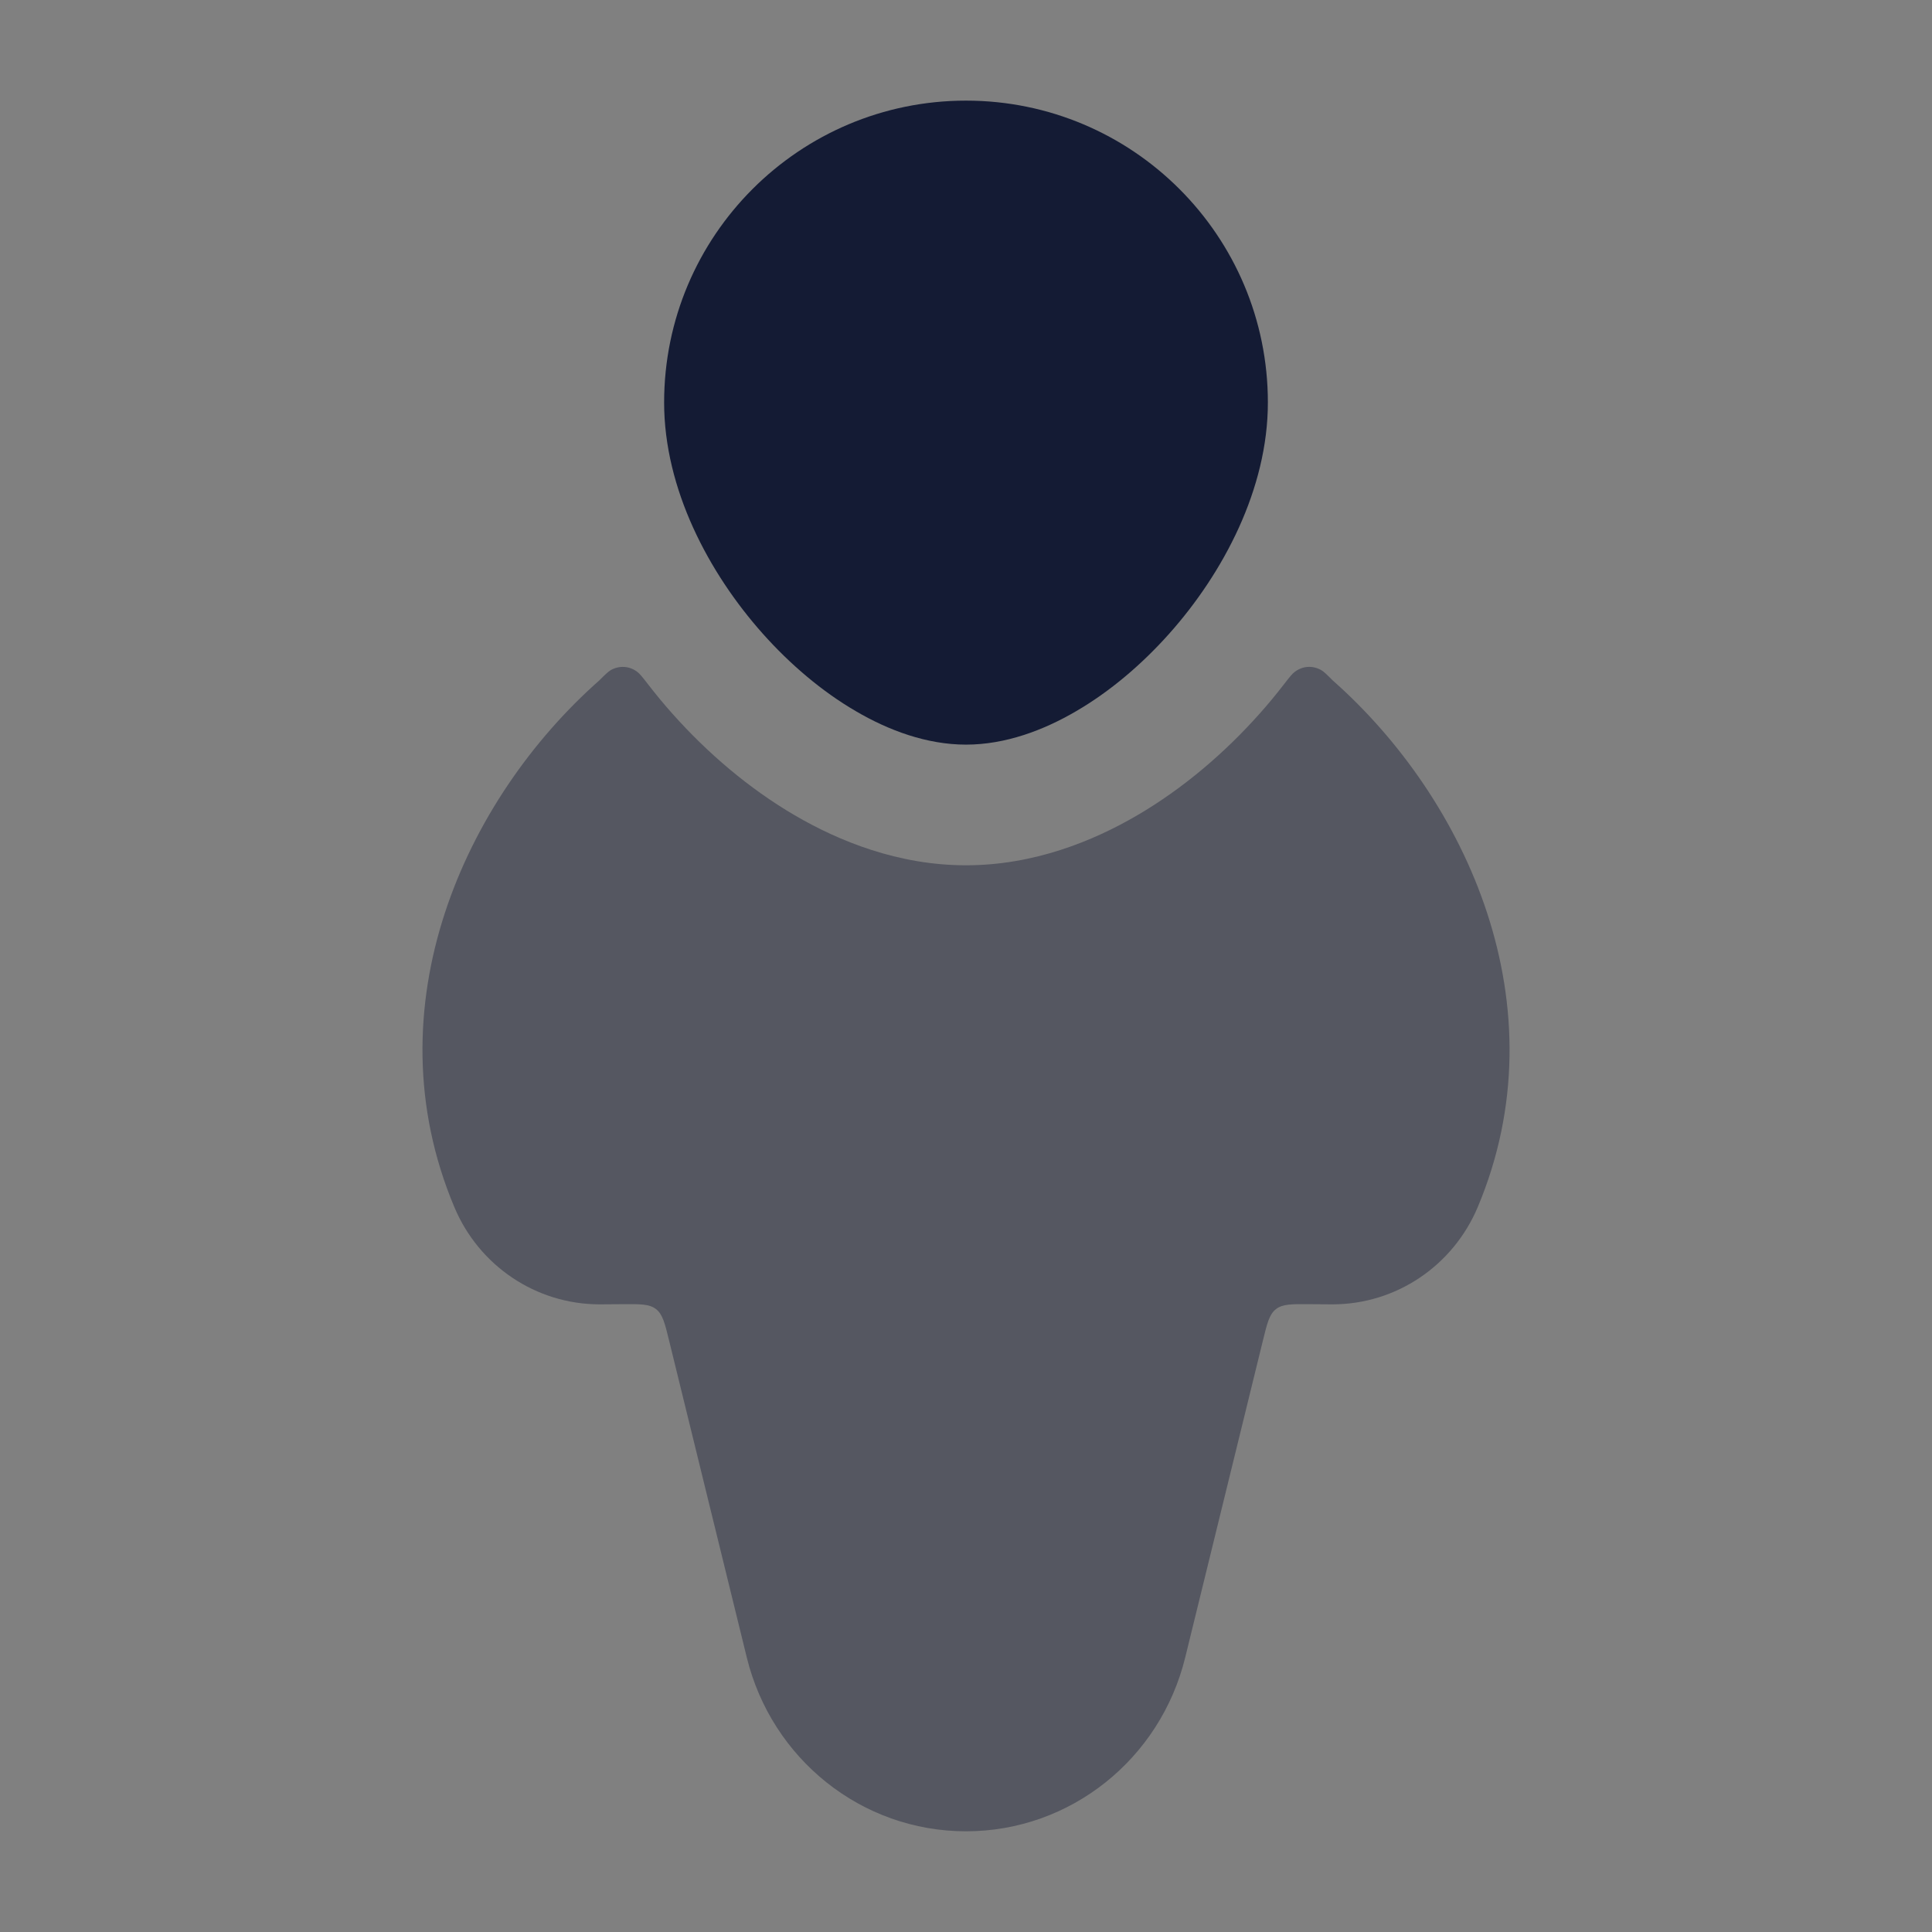 <svg width="24" height="24" viewBox="0 0 24 24" fill="none" xmlns="http://www.w3.org/2000/svg">
<rect x="0" y="0" width="24" height="24" fill="#808080" stroke="none"/>
<path d="M15 5C15 6.657 13.242 8.5 12 8.5C10.758 8.5 9 6.657 9 5C9 3.343 10.343 2 12 2C13.657 2 15 3.343 15 5Z" fill="white"/>
<path d="M8.25 5C8.25 2.929 9.929 1.25 12 1.25C14.071 1.25 15.75 2.929 15.75 5C15.75 6.074 15.195 7.119 14.526 7.87C14.184 8.254 13.788 8.59 13.371 8.833C12.962 9.073 12.487 9.25 12 9.25C11.513 9.25 11.038 9.073 10.629 8.833C10.212 8.59 9.816 8.254 9.474 7.87C8.805 7.119 8.25 6.074 8.25 5Z" fill="#141B34"/>
<path opacity="0.4" d="M8.052 8.503C7.983 8.414 7.948 8.369 7.915 8.345C7.818 8.272 7.694 8.265 7.588 8.324C7.553 8.345 7.517 8.38 7.445 8.452C5.778 9.925 4.596 12.503 5.644 14.995C5.949 15.722 6.656 16.203 7.449 16.203L7.726 16.201C7.953 16.199 8.067 16.198 8.149 16.262C8.232 16.326 8.259 16.437 8.313 16.658L9.277 20.59C9.586 21.85 10.702 22.749 12 22.749C13.298 22.749 14.414 21.85 14.723 20.59L15.687 16.658C15.741 16.437 15.768 16.326 15.851 16.262C15.933 16.198 16.047 16.199 16.275 16.201L16.552 16.203C17.345 16.203 18.051 15.722 18.357 14.995C19.404 12.503 18.222 9.926 16.555 8.452C16.483 8.38 16.447 8.344 16.412 8.324C16.306 8.264 16.183 8.272 16.085 8.345C16.052 8.369 16.017 8.414 15.948 8.503C15.849 8.631 15.748 8.753 15.646 8.867C15.215 9.351 14.7 9.793 14.129 10.127C13.579 10.449 12.841 10.749 12 10.749C11.159 10.749 10.421 10.449 9.871 10.127C9.3 9.793 8.785 9.351 8.354 8.867C8.252 8.753 8.151 8.631 8.052 8.503Z" fill="#141B34"/>
</svg>
